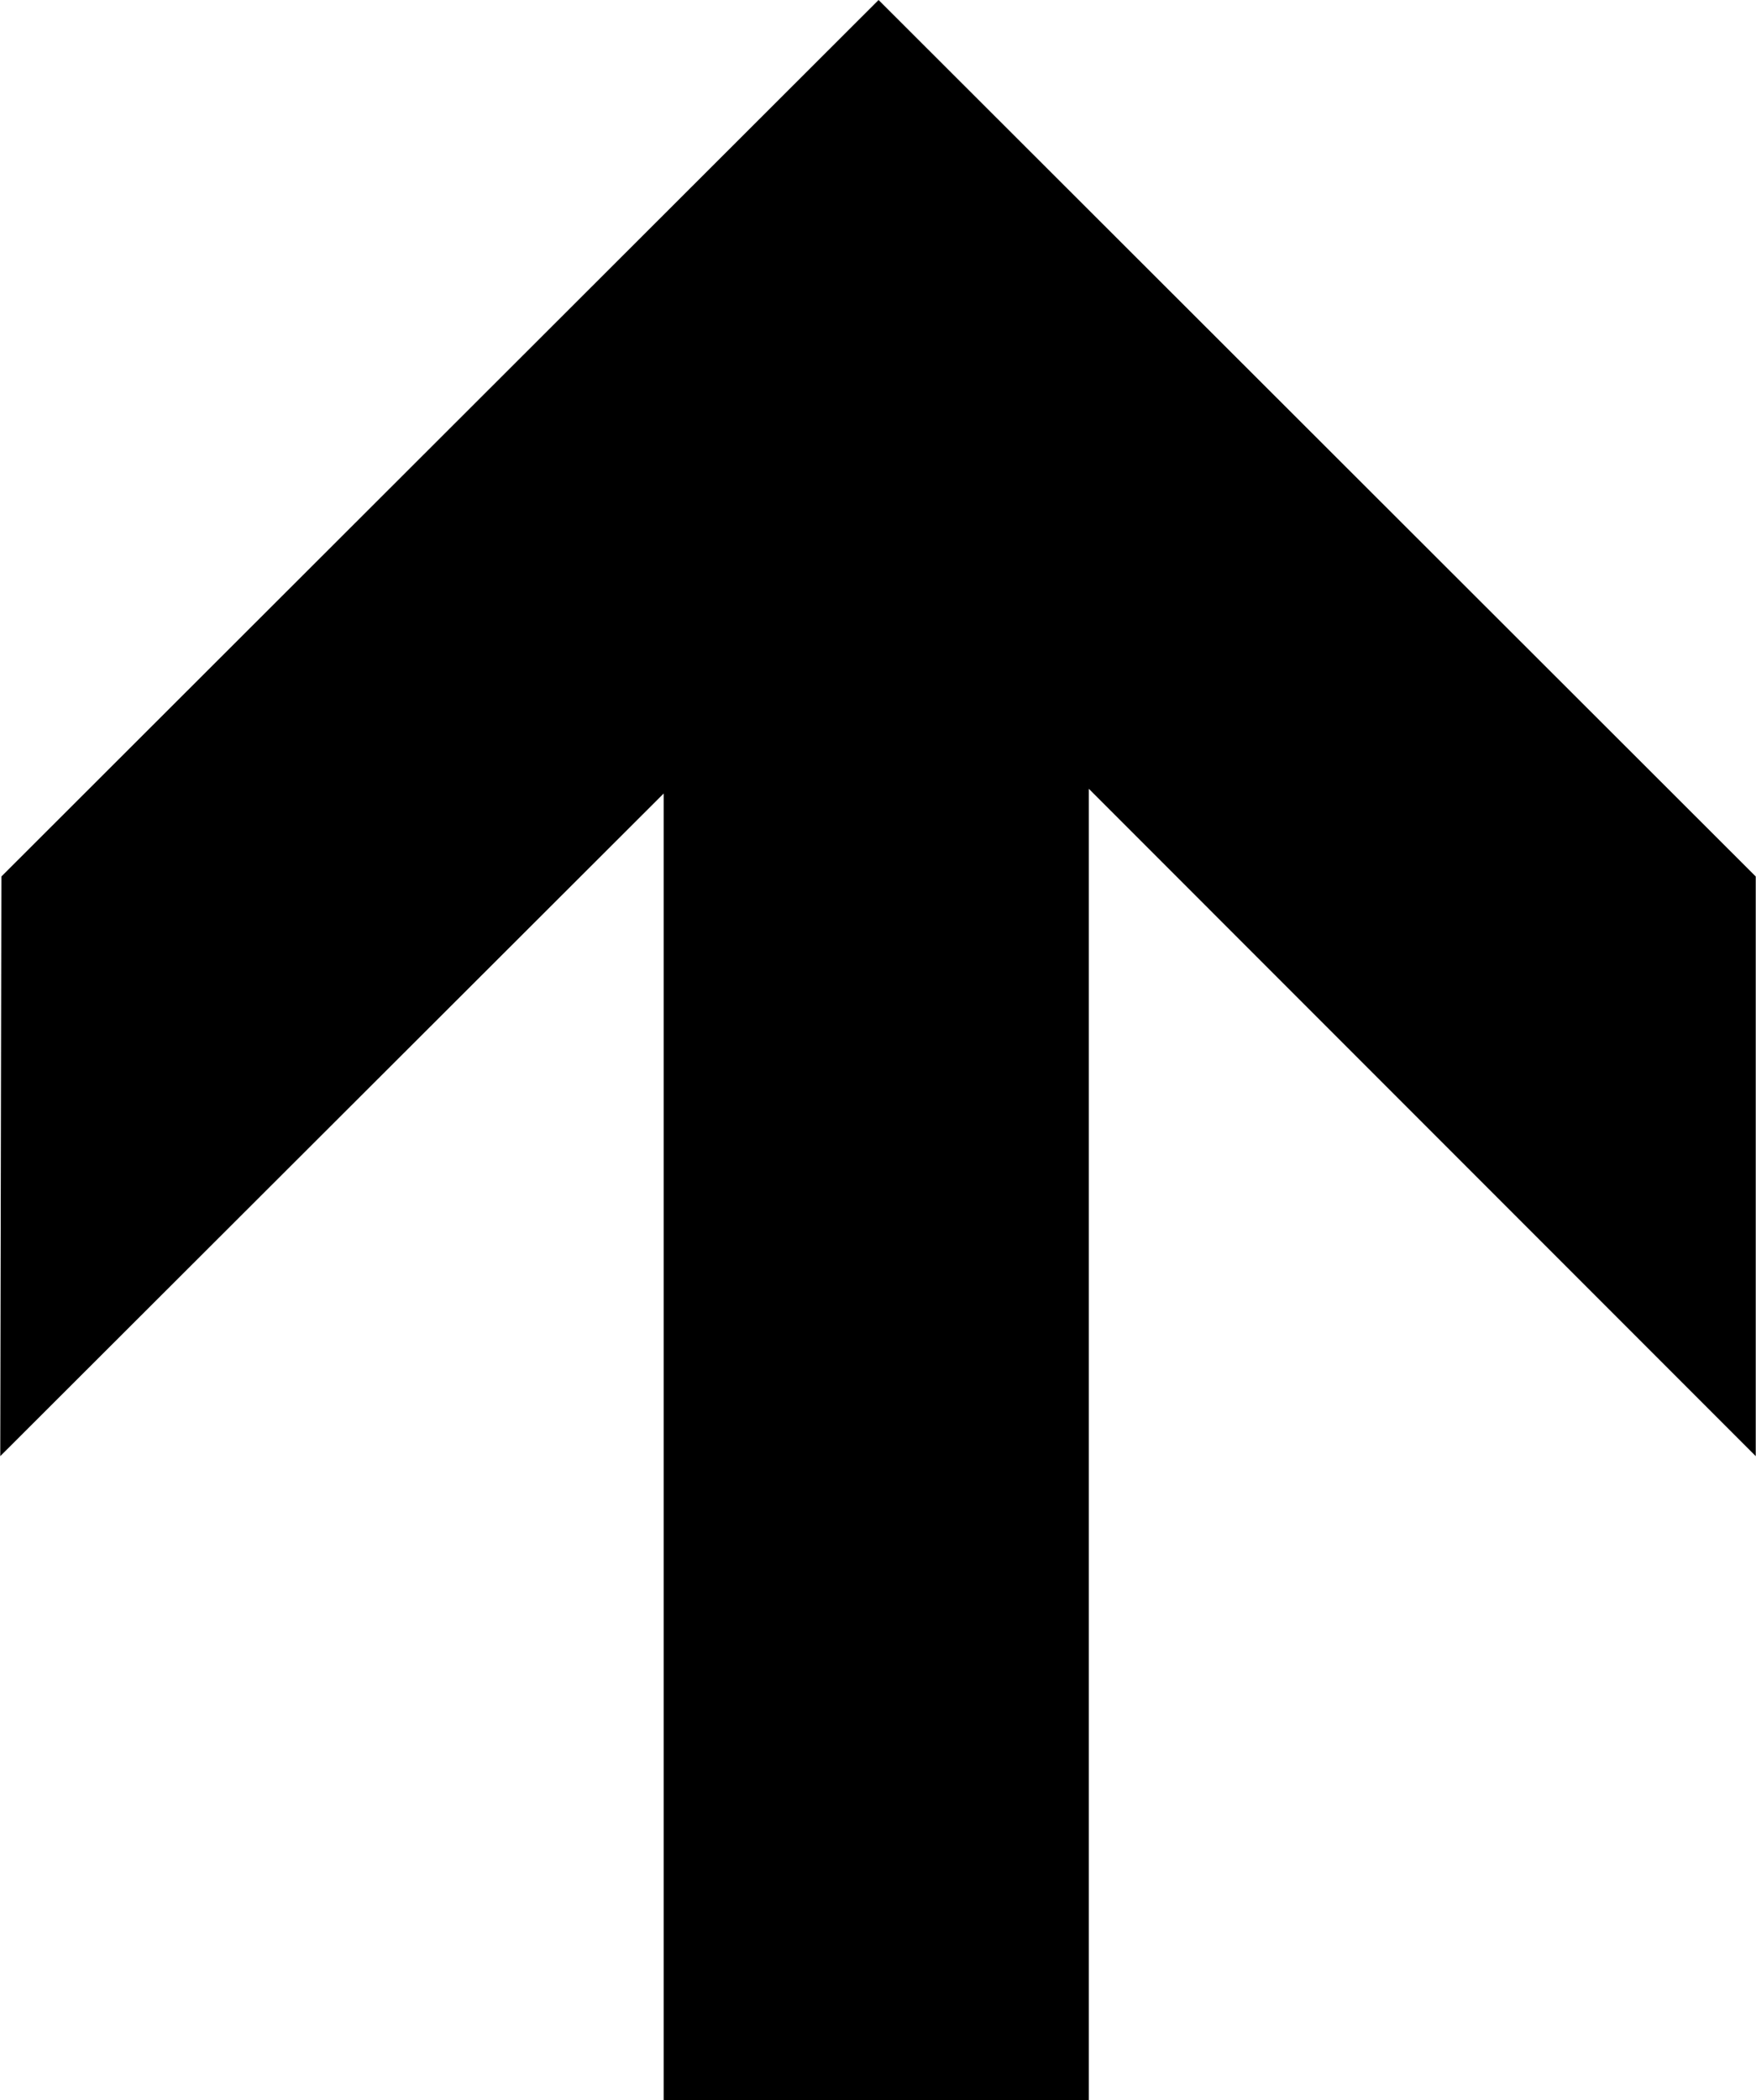 <?xml version="1.0" ?>
<svg xmlns="http://www.w3.org/2000/svg" xmlns:ev="http://www.w3.org/2001/xml-events" xmlns:xlink="http://www.w3.org/1999/xlink" baseProfile="full" enable-background="new 0 0 83.642 100" height="600px" version="1.1" viewBox="0 0 83.642 100" width="502px" x="0px" xml:space="preserve" y="0px">
	<defs/>
	<path d="M 0.054,41.737 L 41.849,0.0 L 83.642,41.737 L 83.642,69.339 L 51.867,37.562 L 51.867,100.0 L 31.609,100.0 L 31.609,37.786 L 0.0,69.339 L 0.054,41.737 L 0.054,41.737" points="0.054,41.737 41.849,0 83.642,41.737 83.642,69.339 51.867,37.562 51.867,100 31.609,100 31.609,37.786 0,69.339    0.054,41.737 "/>
</svg>
